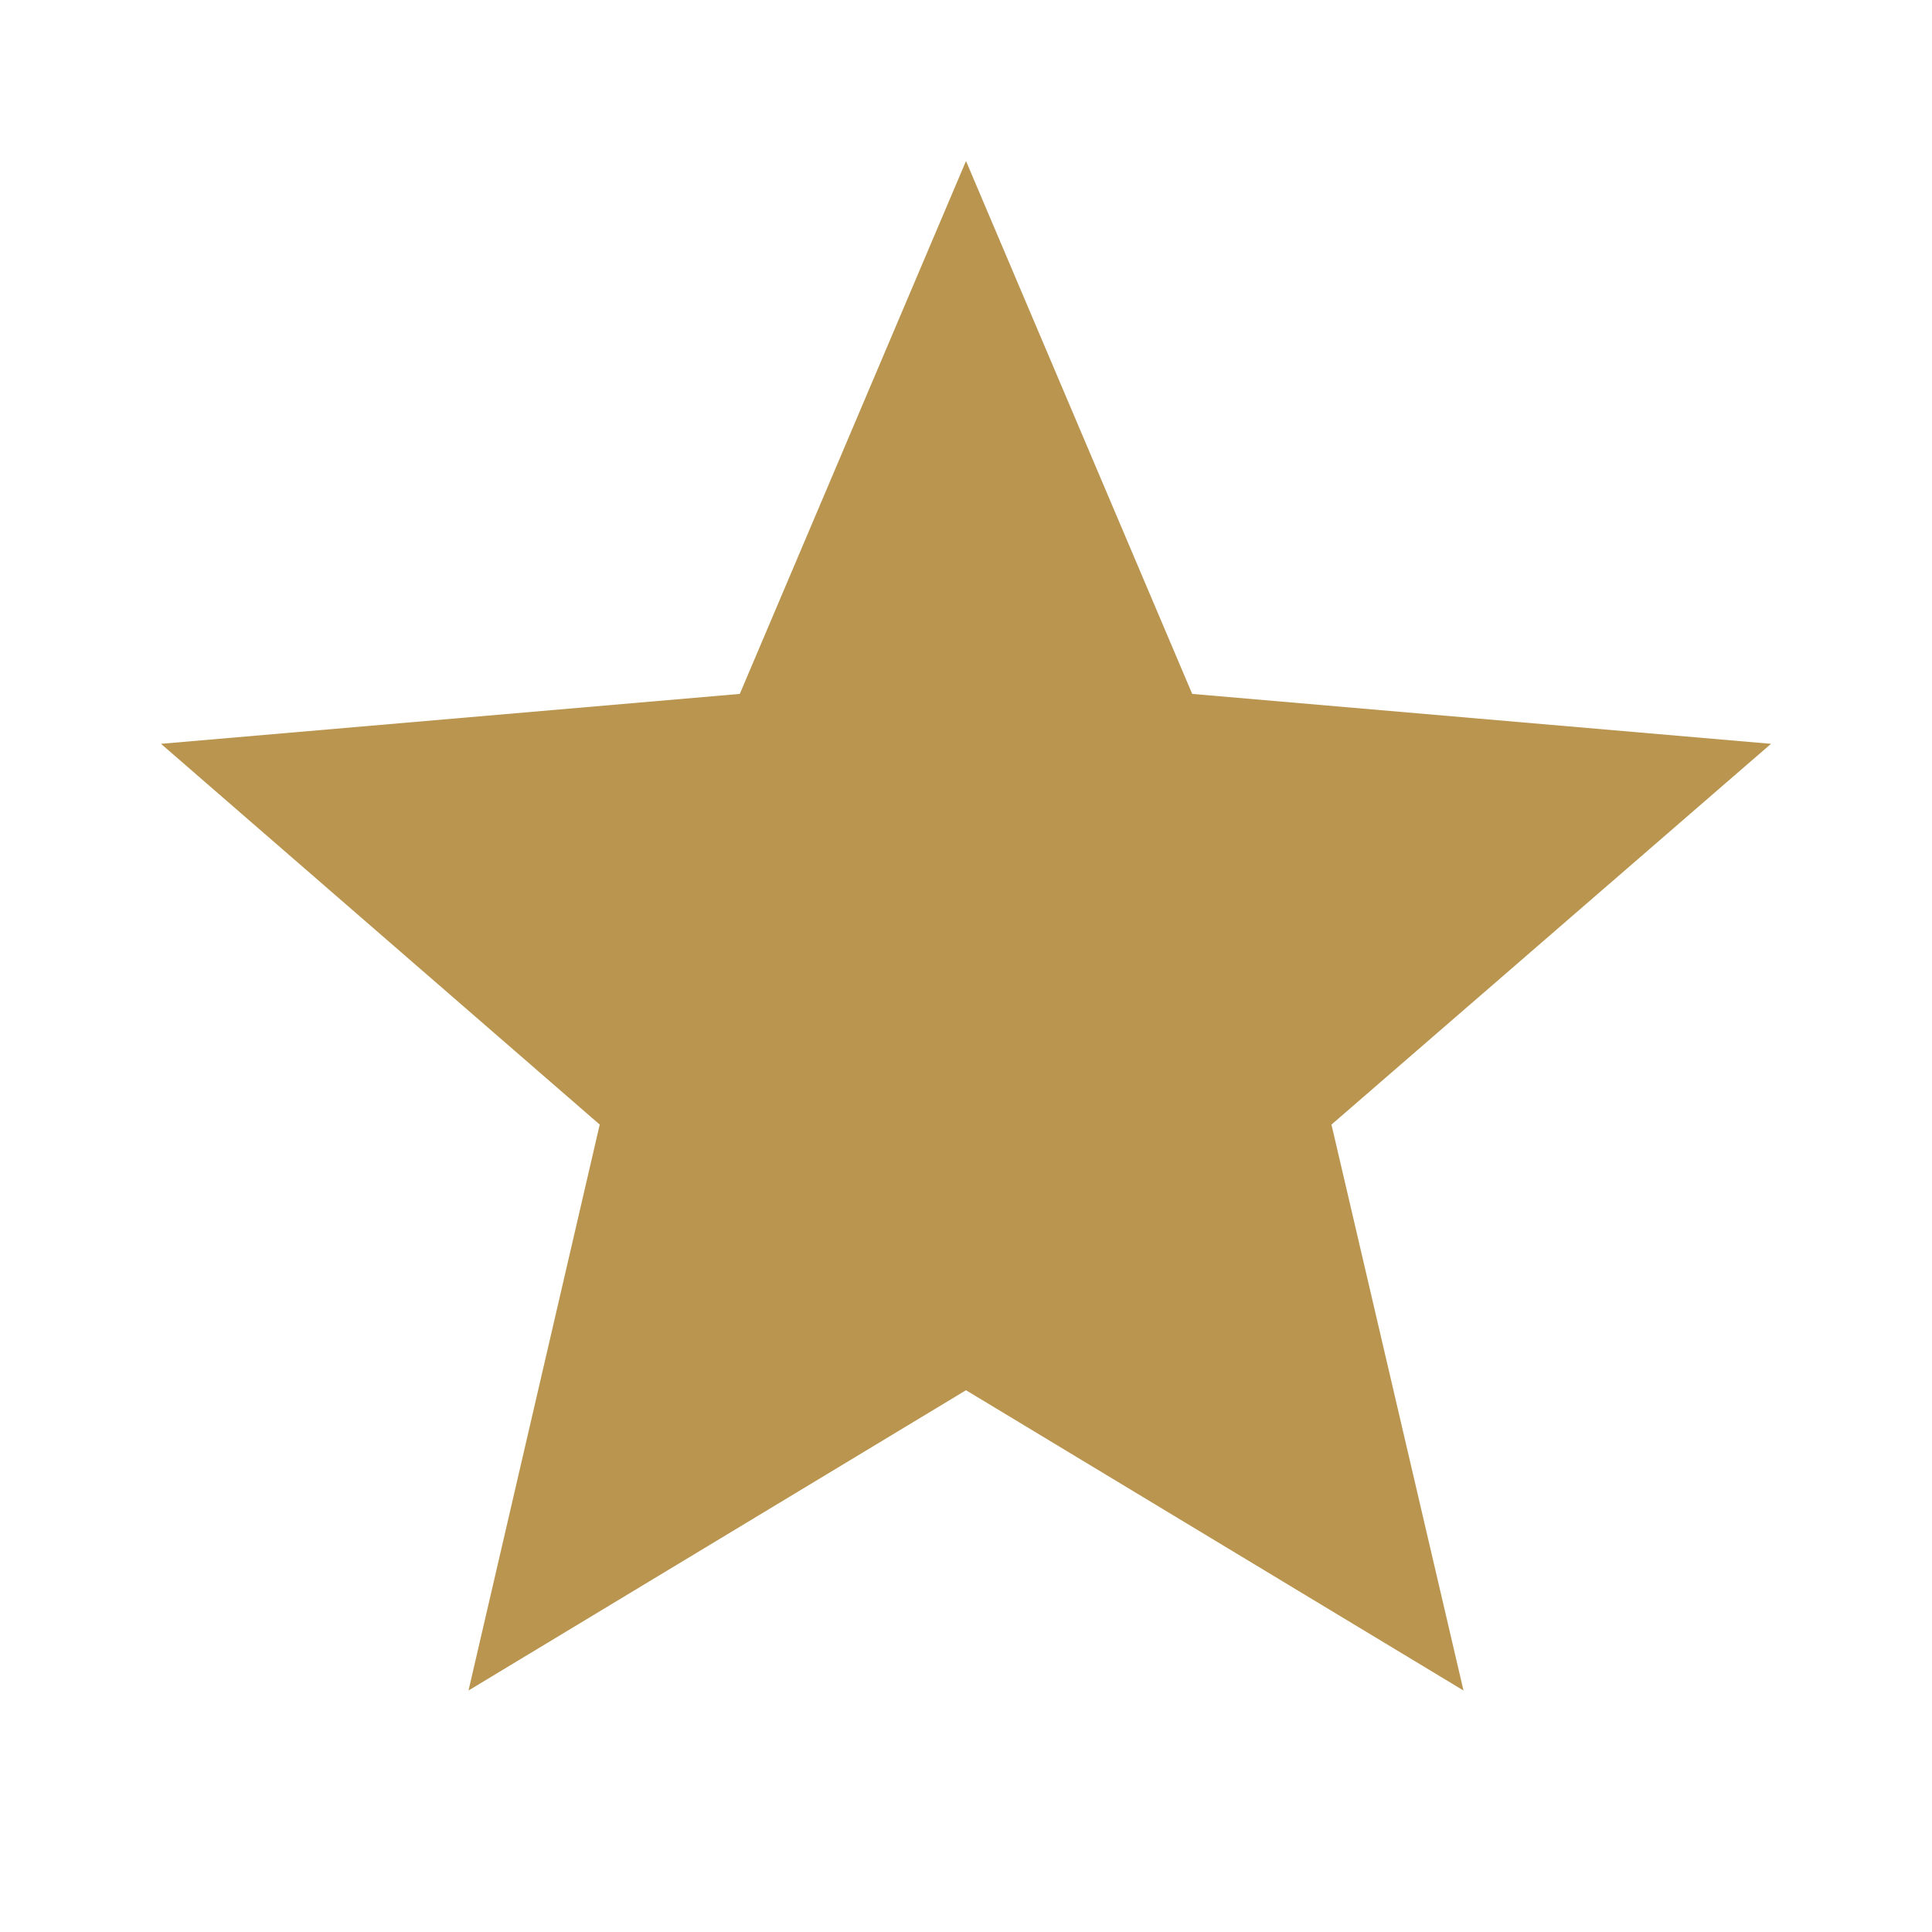 <svg width="60" height="60" viewBox="0 0 60 60" fill="none" xmlns="http://www.w3.org/2000/svg">
<path d="M30 43.175L45.45 52.5L41.35 34.925L55 23.1L37.025 21.55L30 5L22.975 21.55L5 23.1L18.625 34.925L14.55 52.5L30 43.175Z" fill="#B9954F"/>
</svg>

